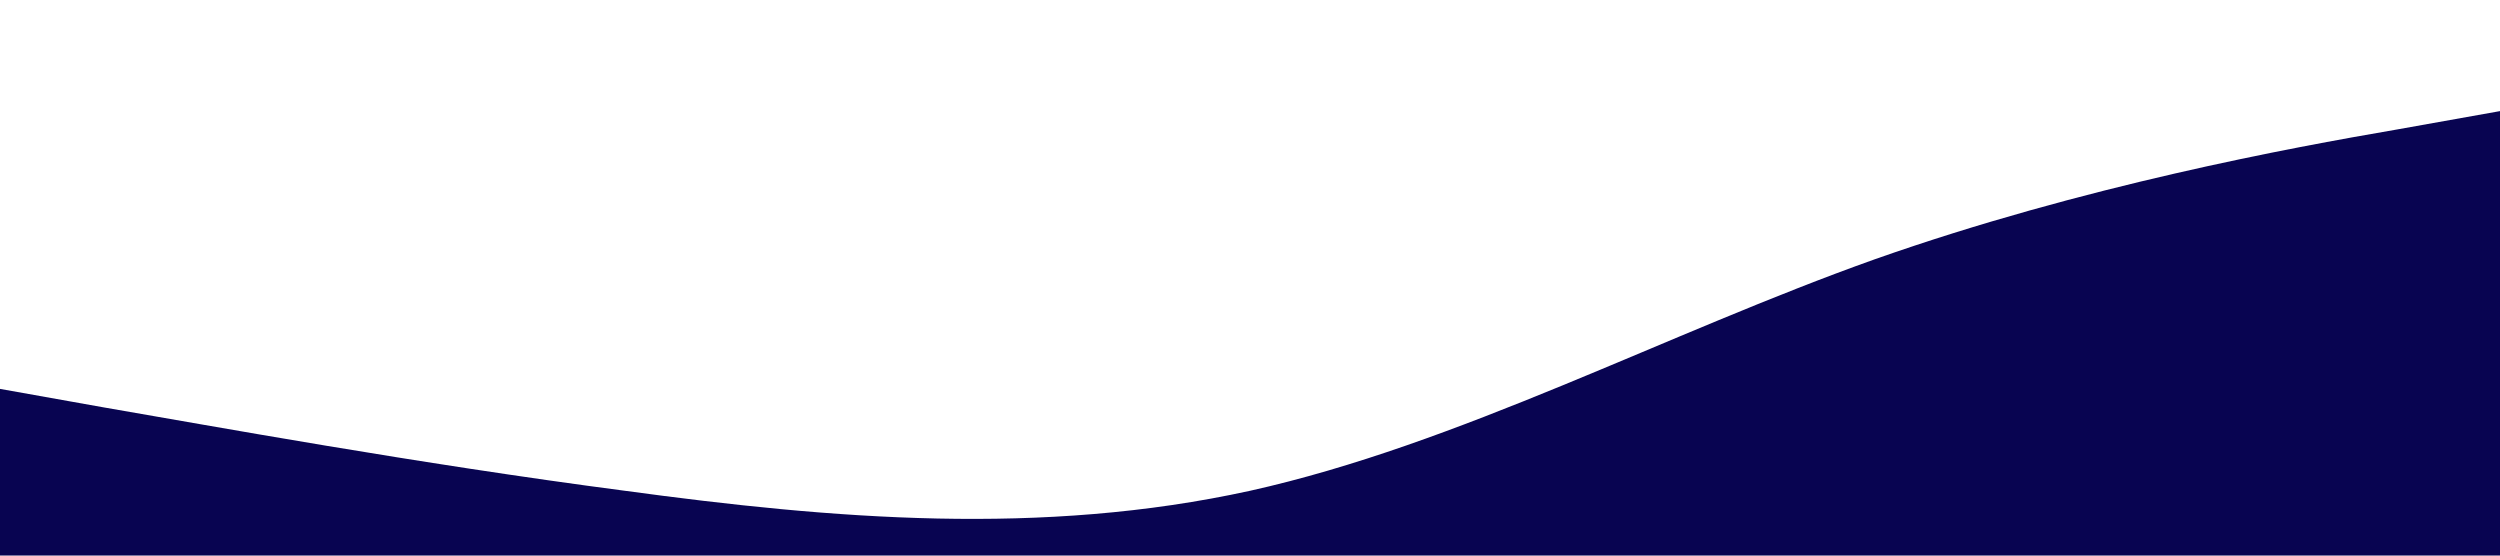 <?xml version="1.0" standalone="no"?><svg xmlns="http://www.w3.org/2000/svg" viewBox="0 0 1440 320"><path fill="#080451" fill-opacity="1" d="M0,224L60,234.7C120,245,240,267,360,282.7C480,299,600,309,720,282.7C840,256,960,192,1080,149.3C1200,107,1320,85,1380,74.7L1440,64L1440,320L1380,320C1320,320,1200,320,1080,320C960,320,840,320,720,320C600,320,480,320,360,320C240,320,120,320,60,320L0,320Z"></path></svg>